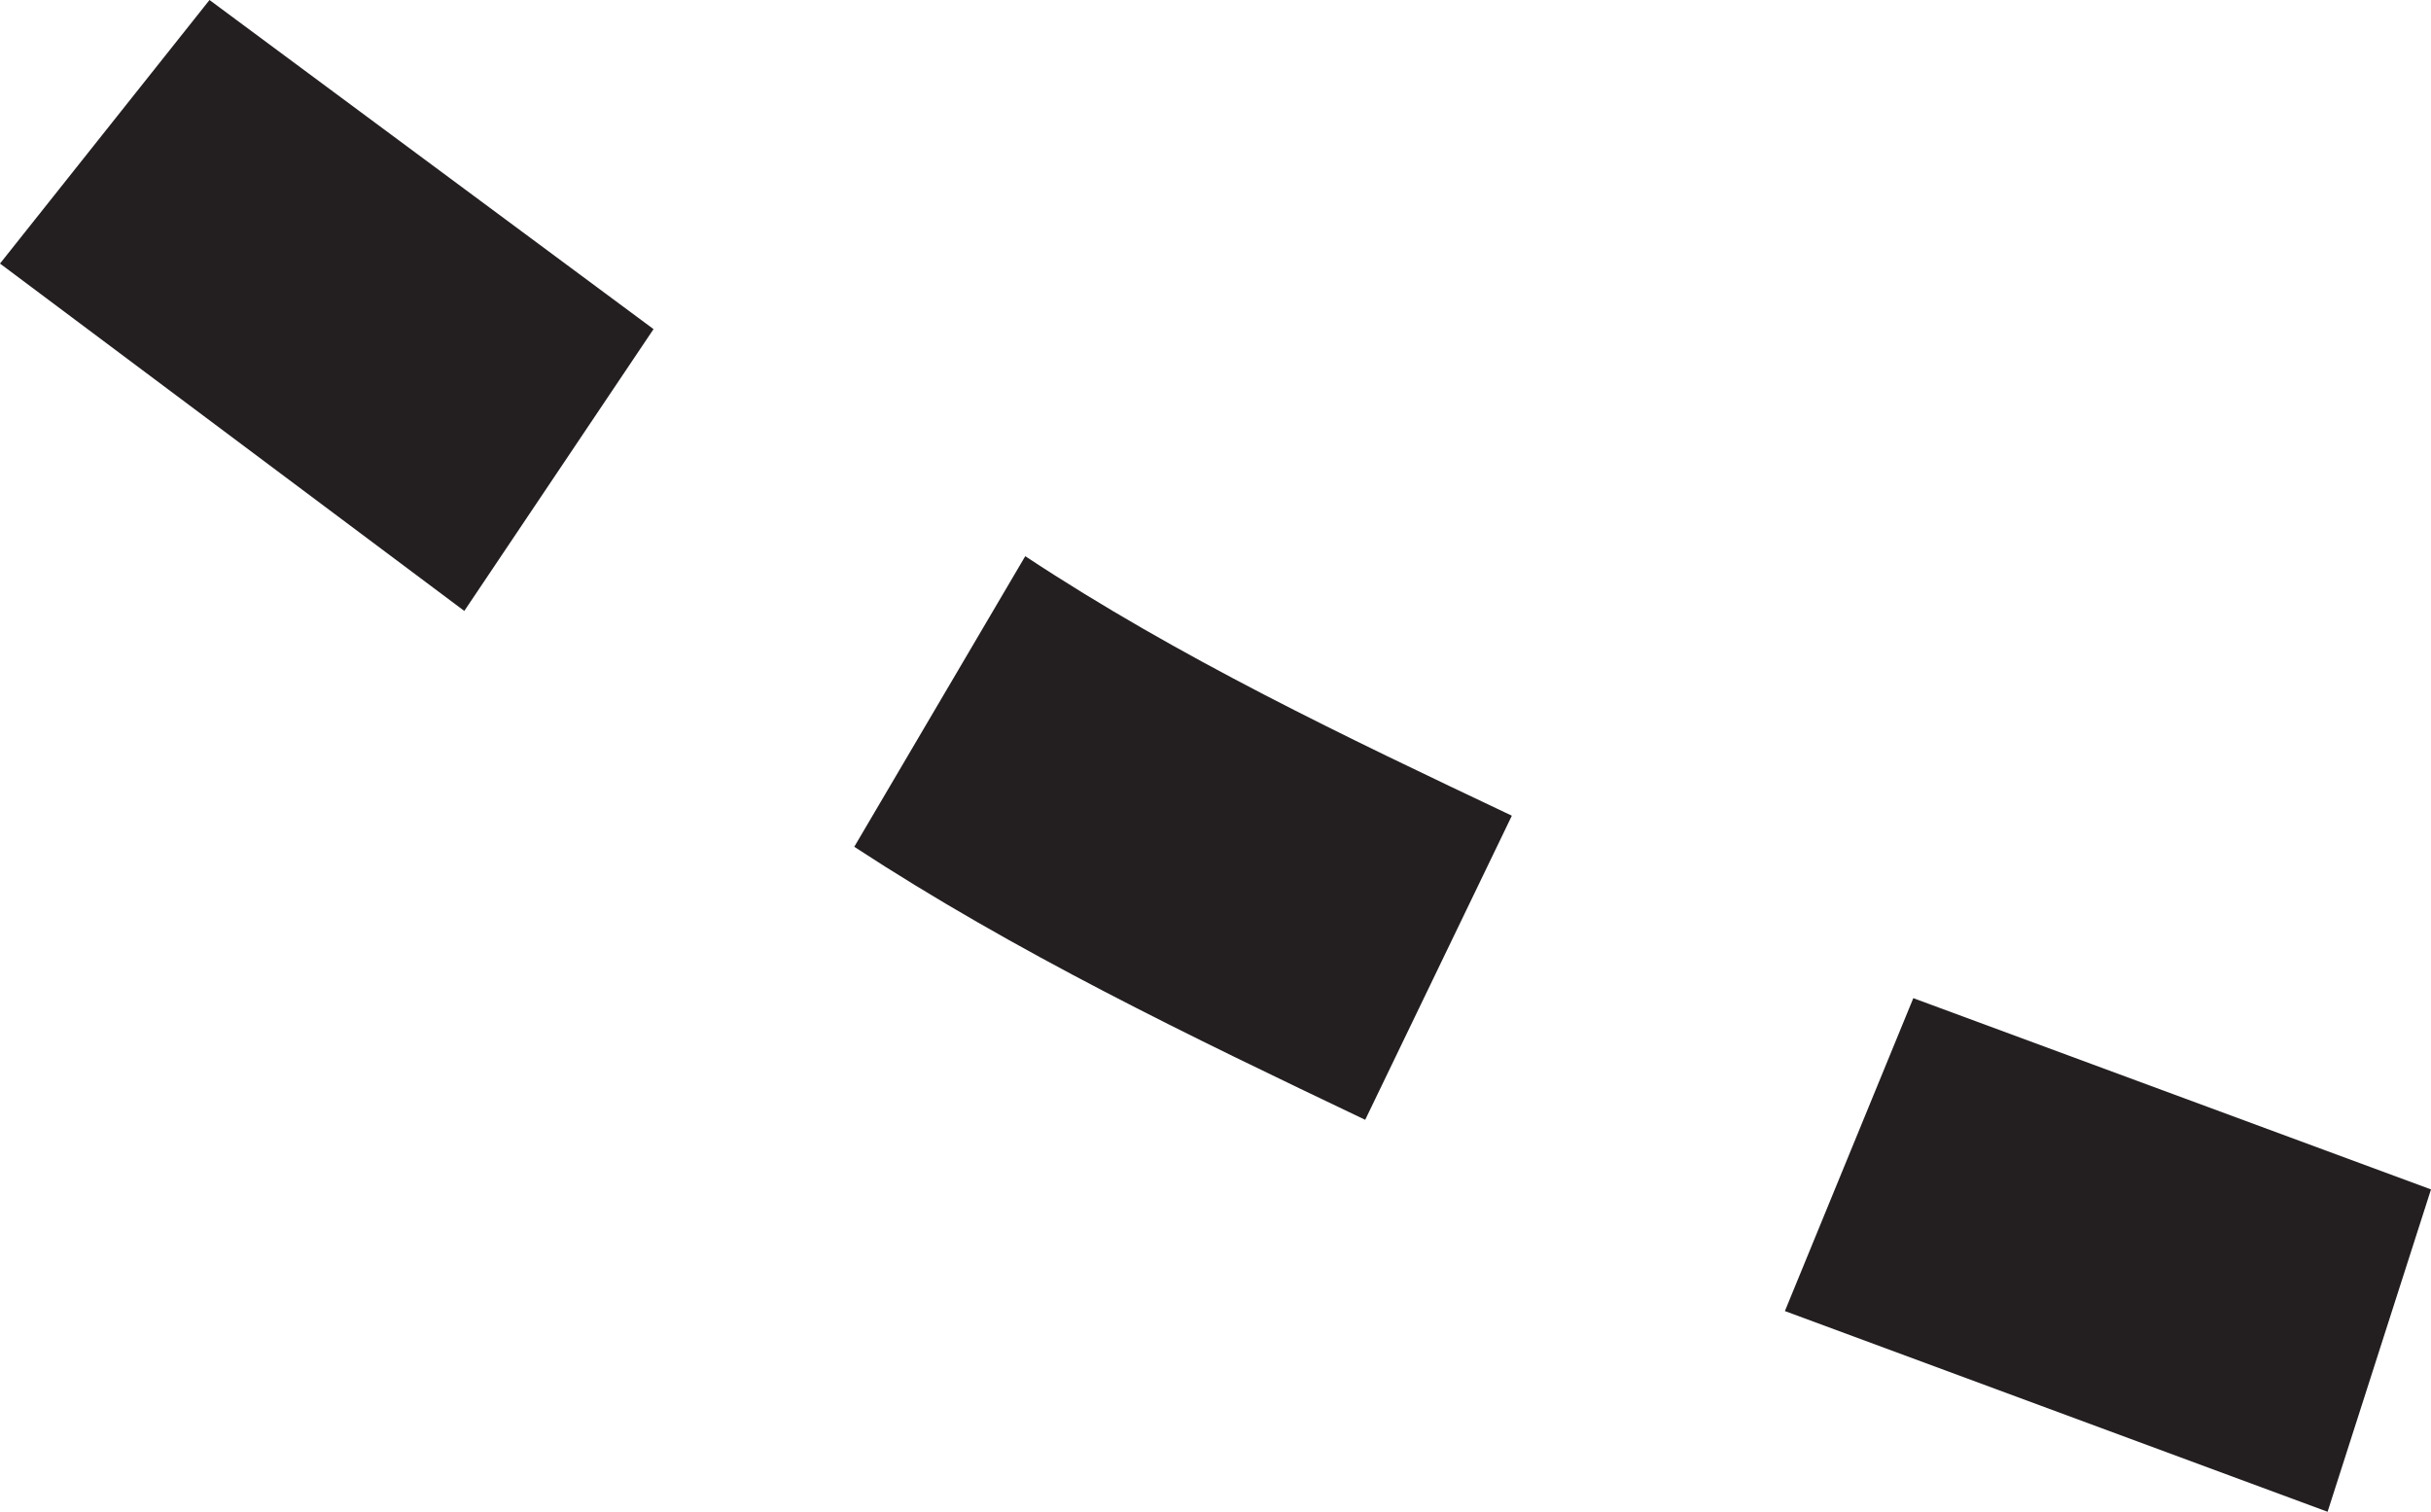 <svg xmlns="http://www.w3.org/2000/svg" viewBox="976.396 544.992 3.597 2.237"><g id="Group_117"><path id="Vector_338" fill-rule="evenodd" clip-rule="evenodd" d="M979.227 546.469L979.037 546.932L979.84 547.229L979.993 546.752L979.227 546.469Z" fill="#231F20"></path><path id="Vector_339" fill-rule="evenodd" clip-rule="evenodd" d="M977.913 545.815L977.66 546.245C977.9 546.402 978.156 546.525 978.416 546.649L978.633 546.199C978.386 546.082 978.14 545.965 977.913 545.815Z" fill="#231F20"></path><path id="Vector_340" fill-rule="evenodd" clip-rule="evenodd" d="M976.706 544.992L976.396 545.382L977.083 545.896L977.363 545.479L976.706 544.992Z" fill="#231F20"></path></g></svg>